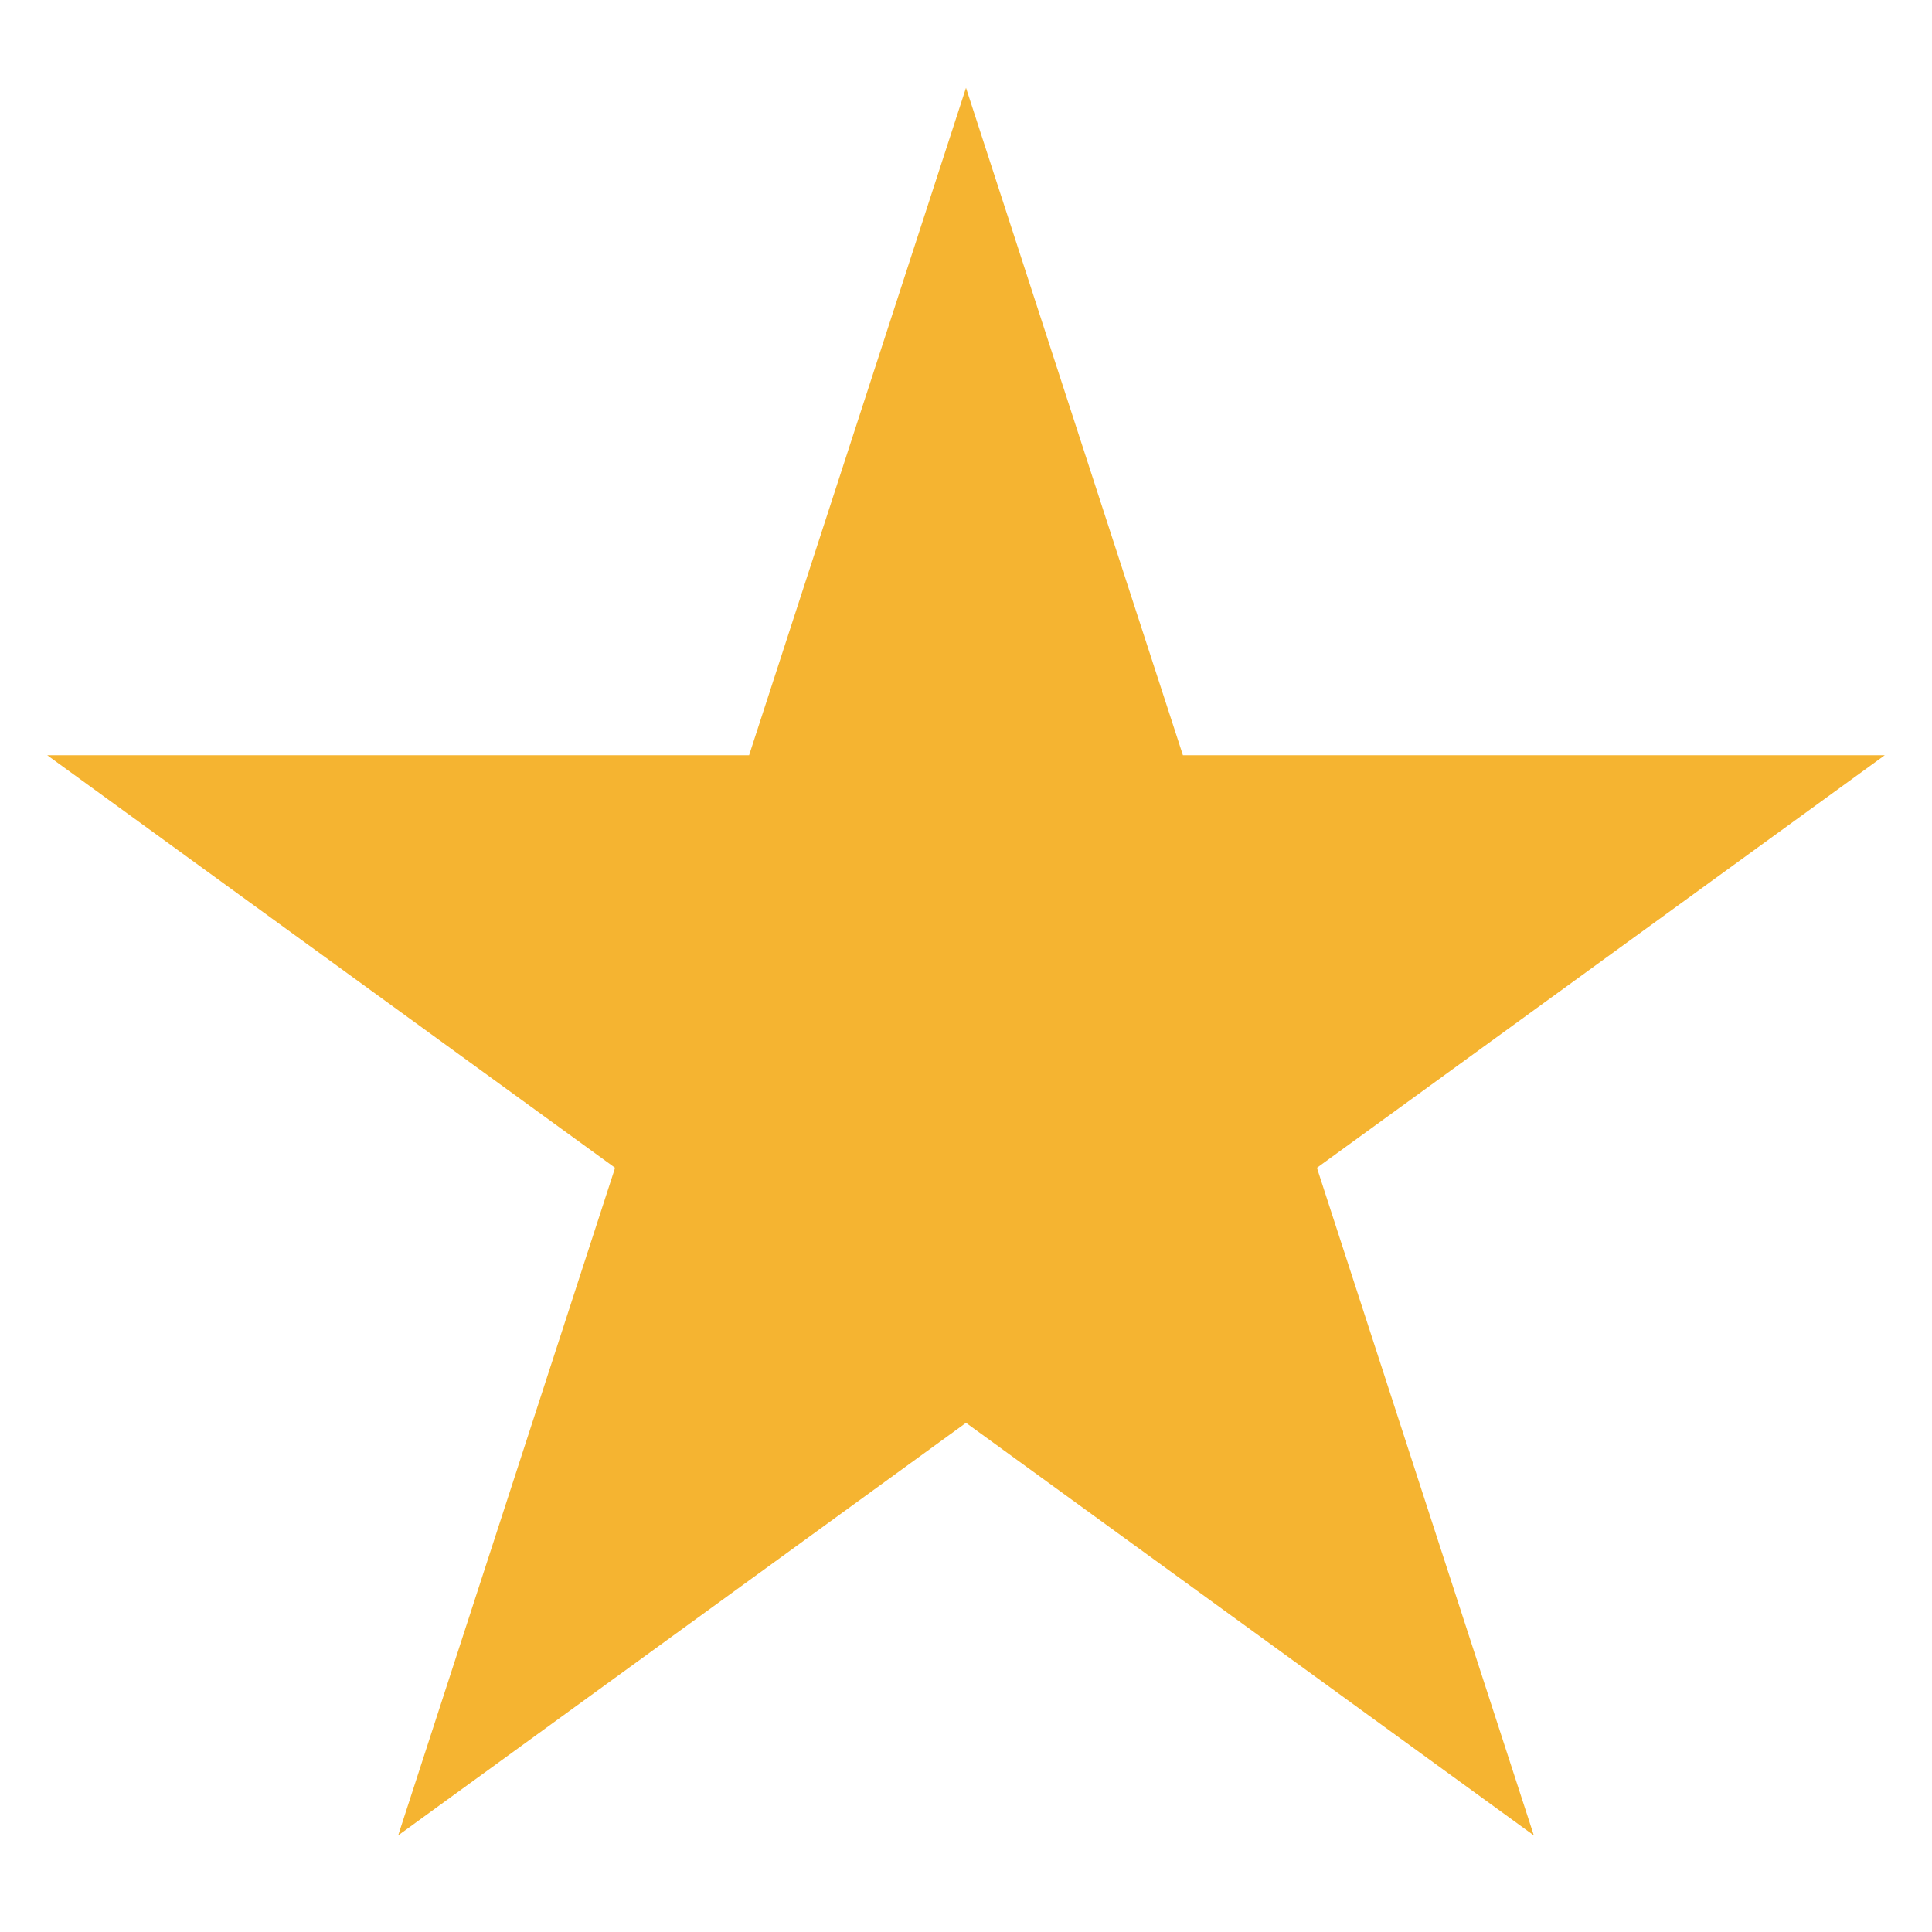 <svg width="11" height="11" viewBox="0 0 11 11" fill="none" xmlns="http://www.w3.org/2000/svg">
<path d="M5.5 0.5L6.735 4.3H10.731L7.498 6.649L8.733 10.45L5.5 8.101L2.267 10.45L3.502 6.649L0.269 4.3H4.265L5.5 0.5Z" fill="#F5B431"/>
</svg>
